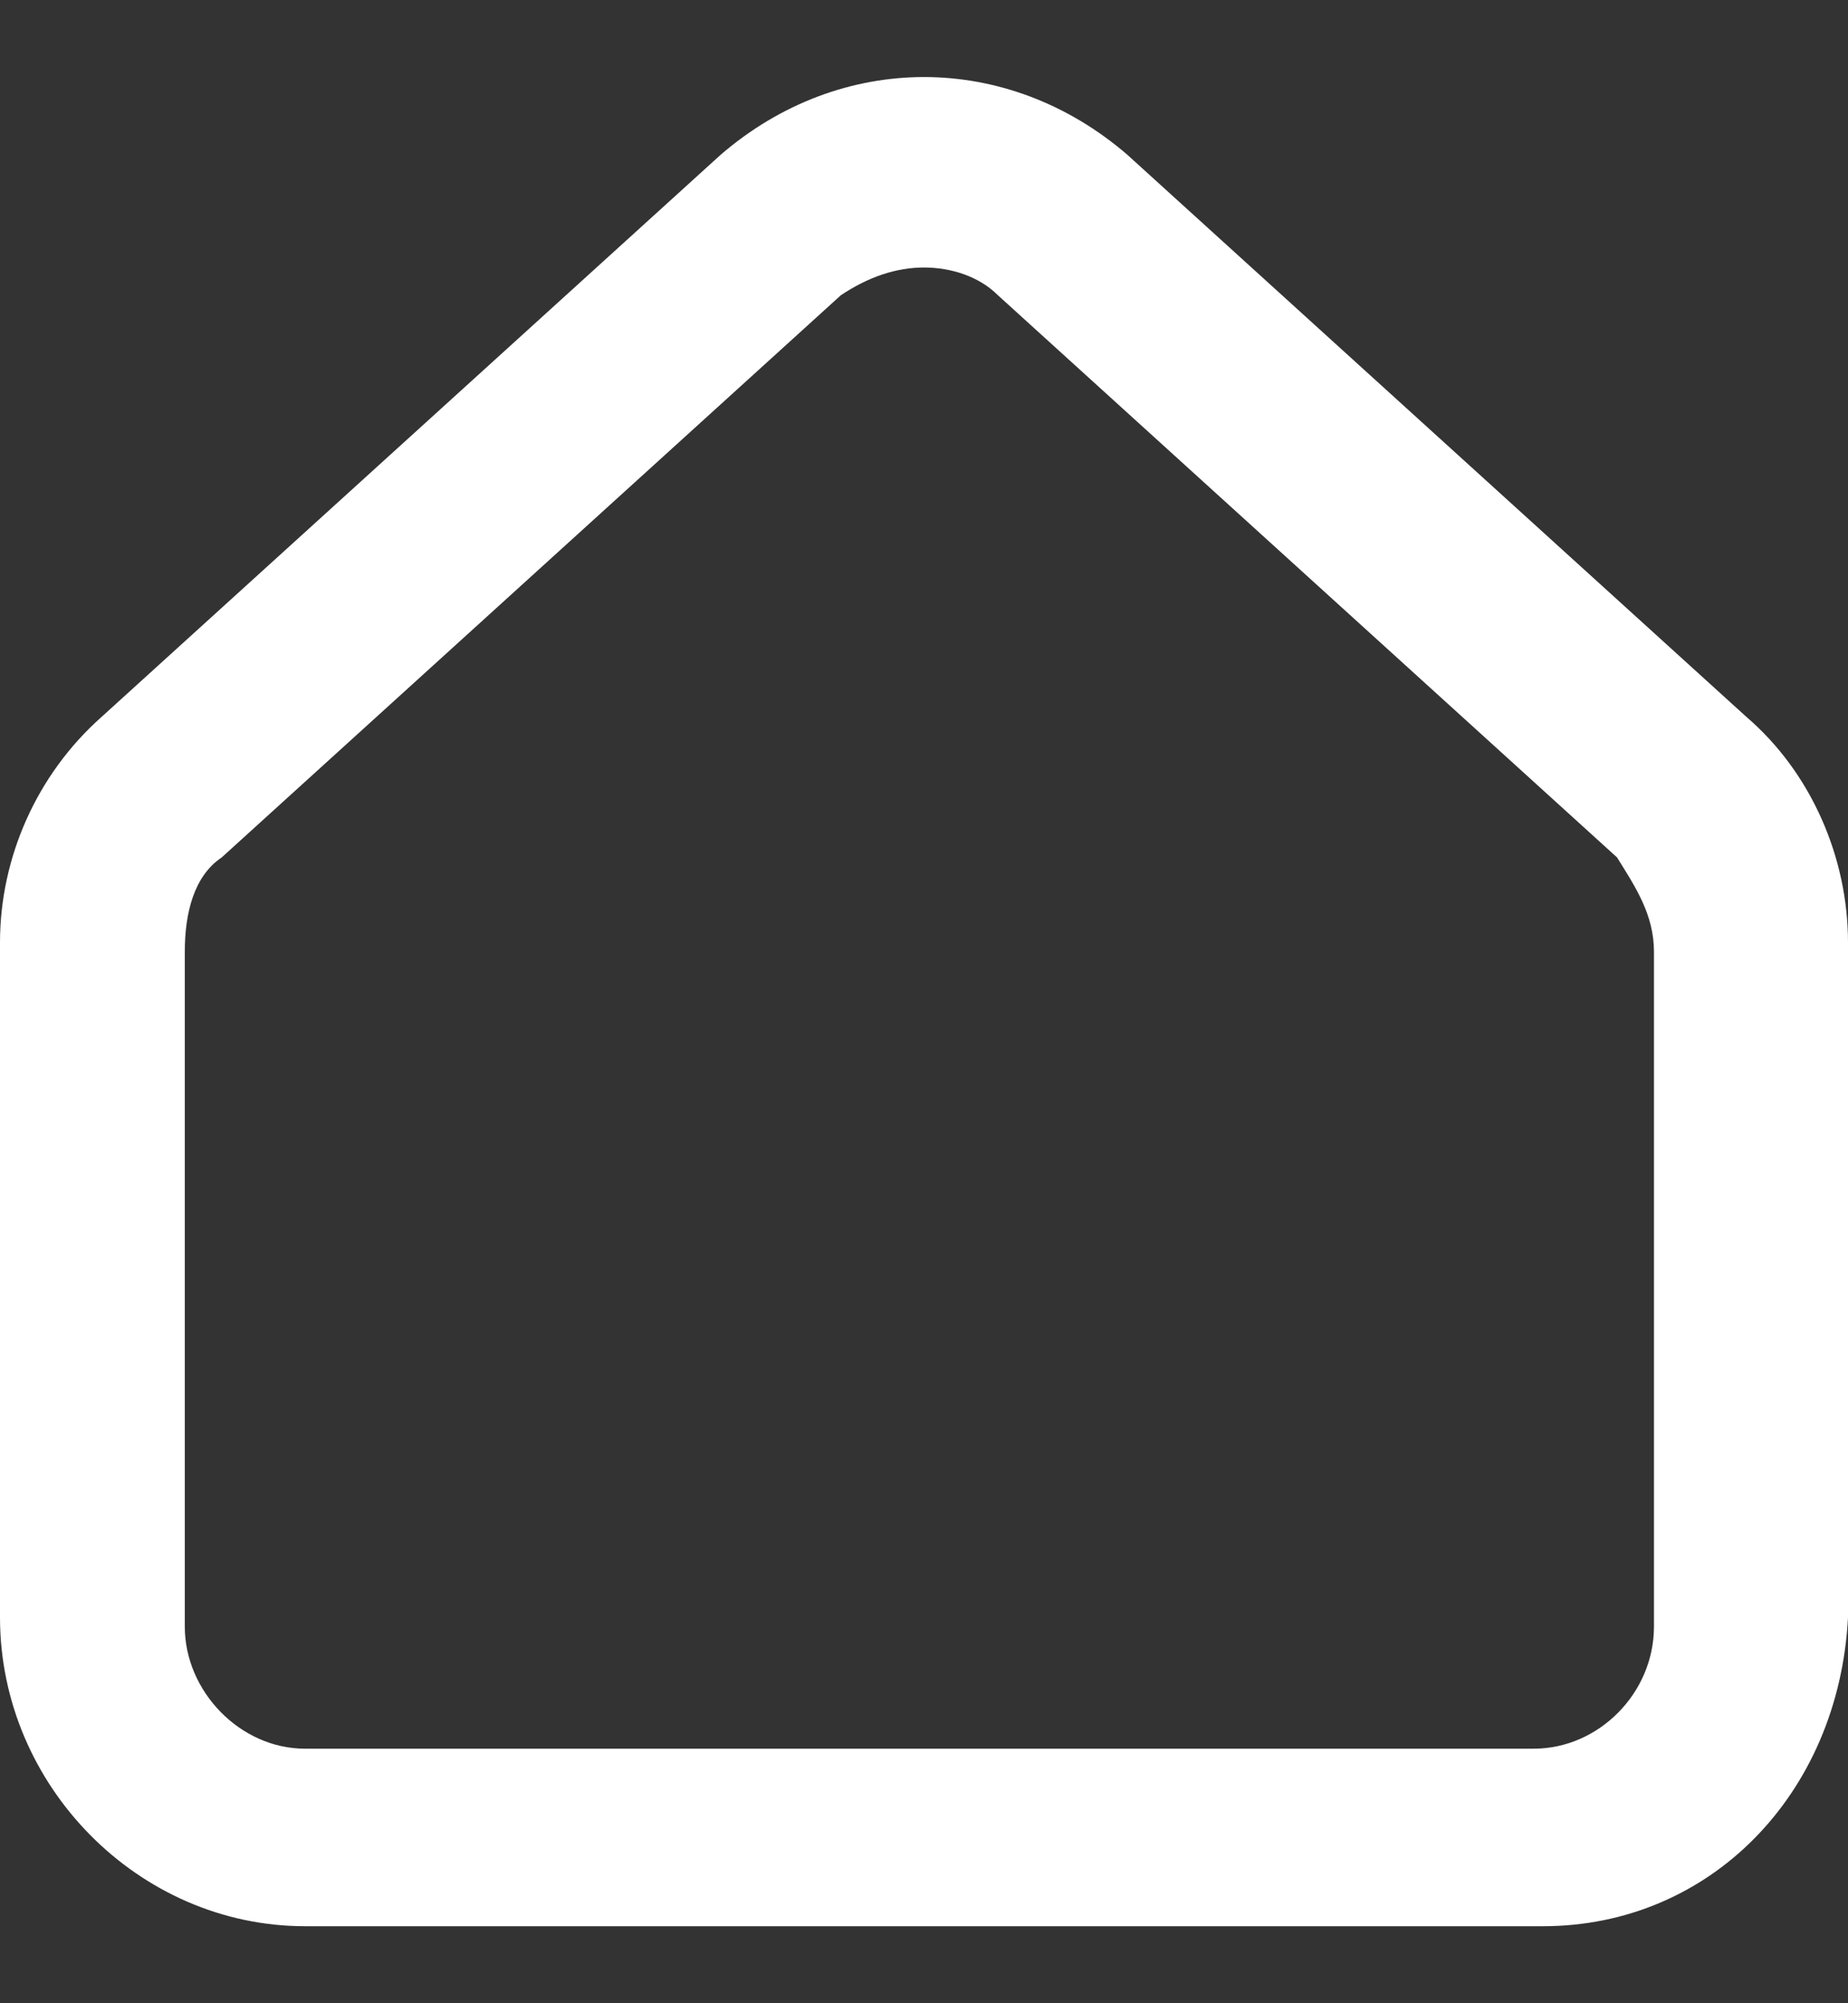 <svg width="12" height="13" viewBox="0 0 12 13" fill="none" xmlns="http://www.w3.org/2000/svg">
<rect x="0" y="0" width="12" height="13" fill="#333333" stroke="none"/>
<g id="Group">
<path id="Vector" d="M10.02 12.5H1.98C0.9 12.5 0 11.588 0 10.496V6.116C0 5.564 0.24 5.024 0.66 4.652L4.68 1.004C5.46 0.332 6.54 0.332 7.32 1.004L11.34 4.652C11.76 5.012 12 5.564 12 6.116V10.496C11.94 11.648 11.1 12.5 10.02 12.5ZM6 1.736C5.82 1.736 5.64 1.796 5.46 1.916L1.44 5.564C1.26 5.684 1.2 5.924 1.2 6.176V10.556C1.2 10.976 1.56 11.348 1.98 11.348H9.96C10.38 11.348 10.74 10.988 10.74 10.556V6.176C10.74 5.936 10.62 5.756 10.5 5.564L6.48 1.916C6.36 1.796 6.18 1.736 6 1.736Z" fill="white"/>
</g>
</svg>
